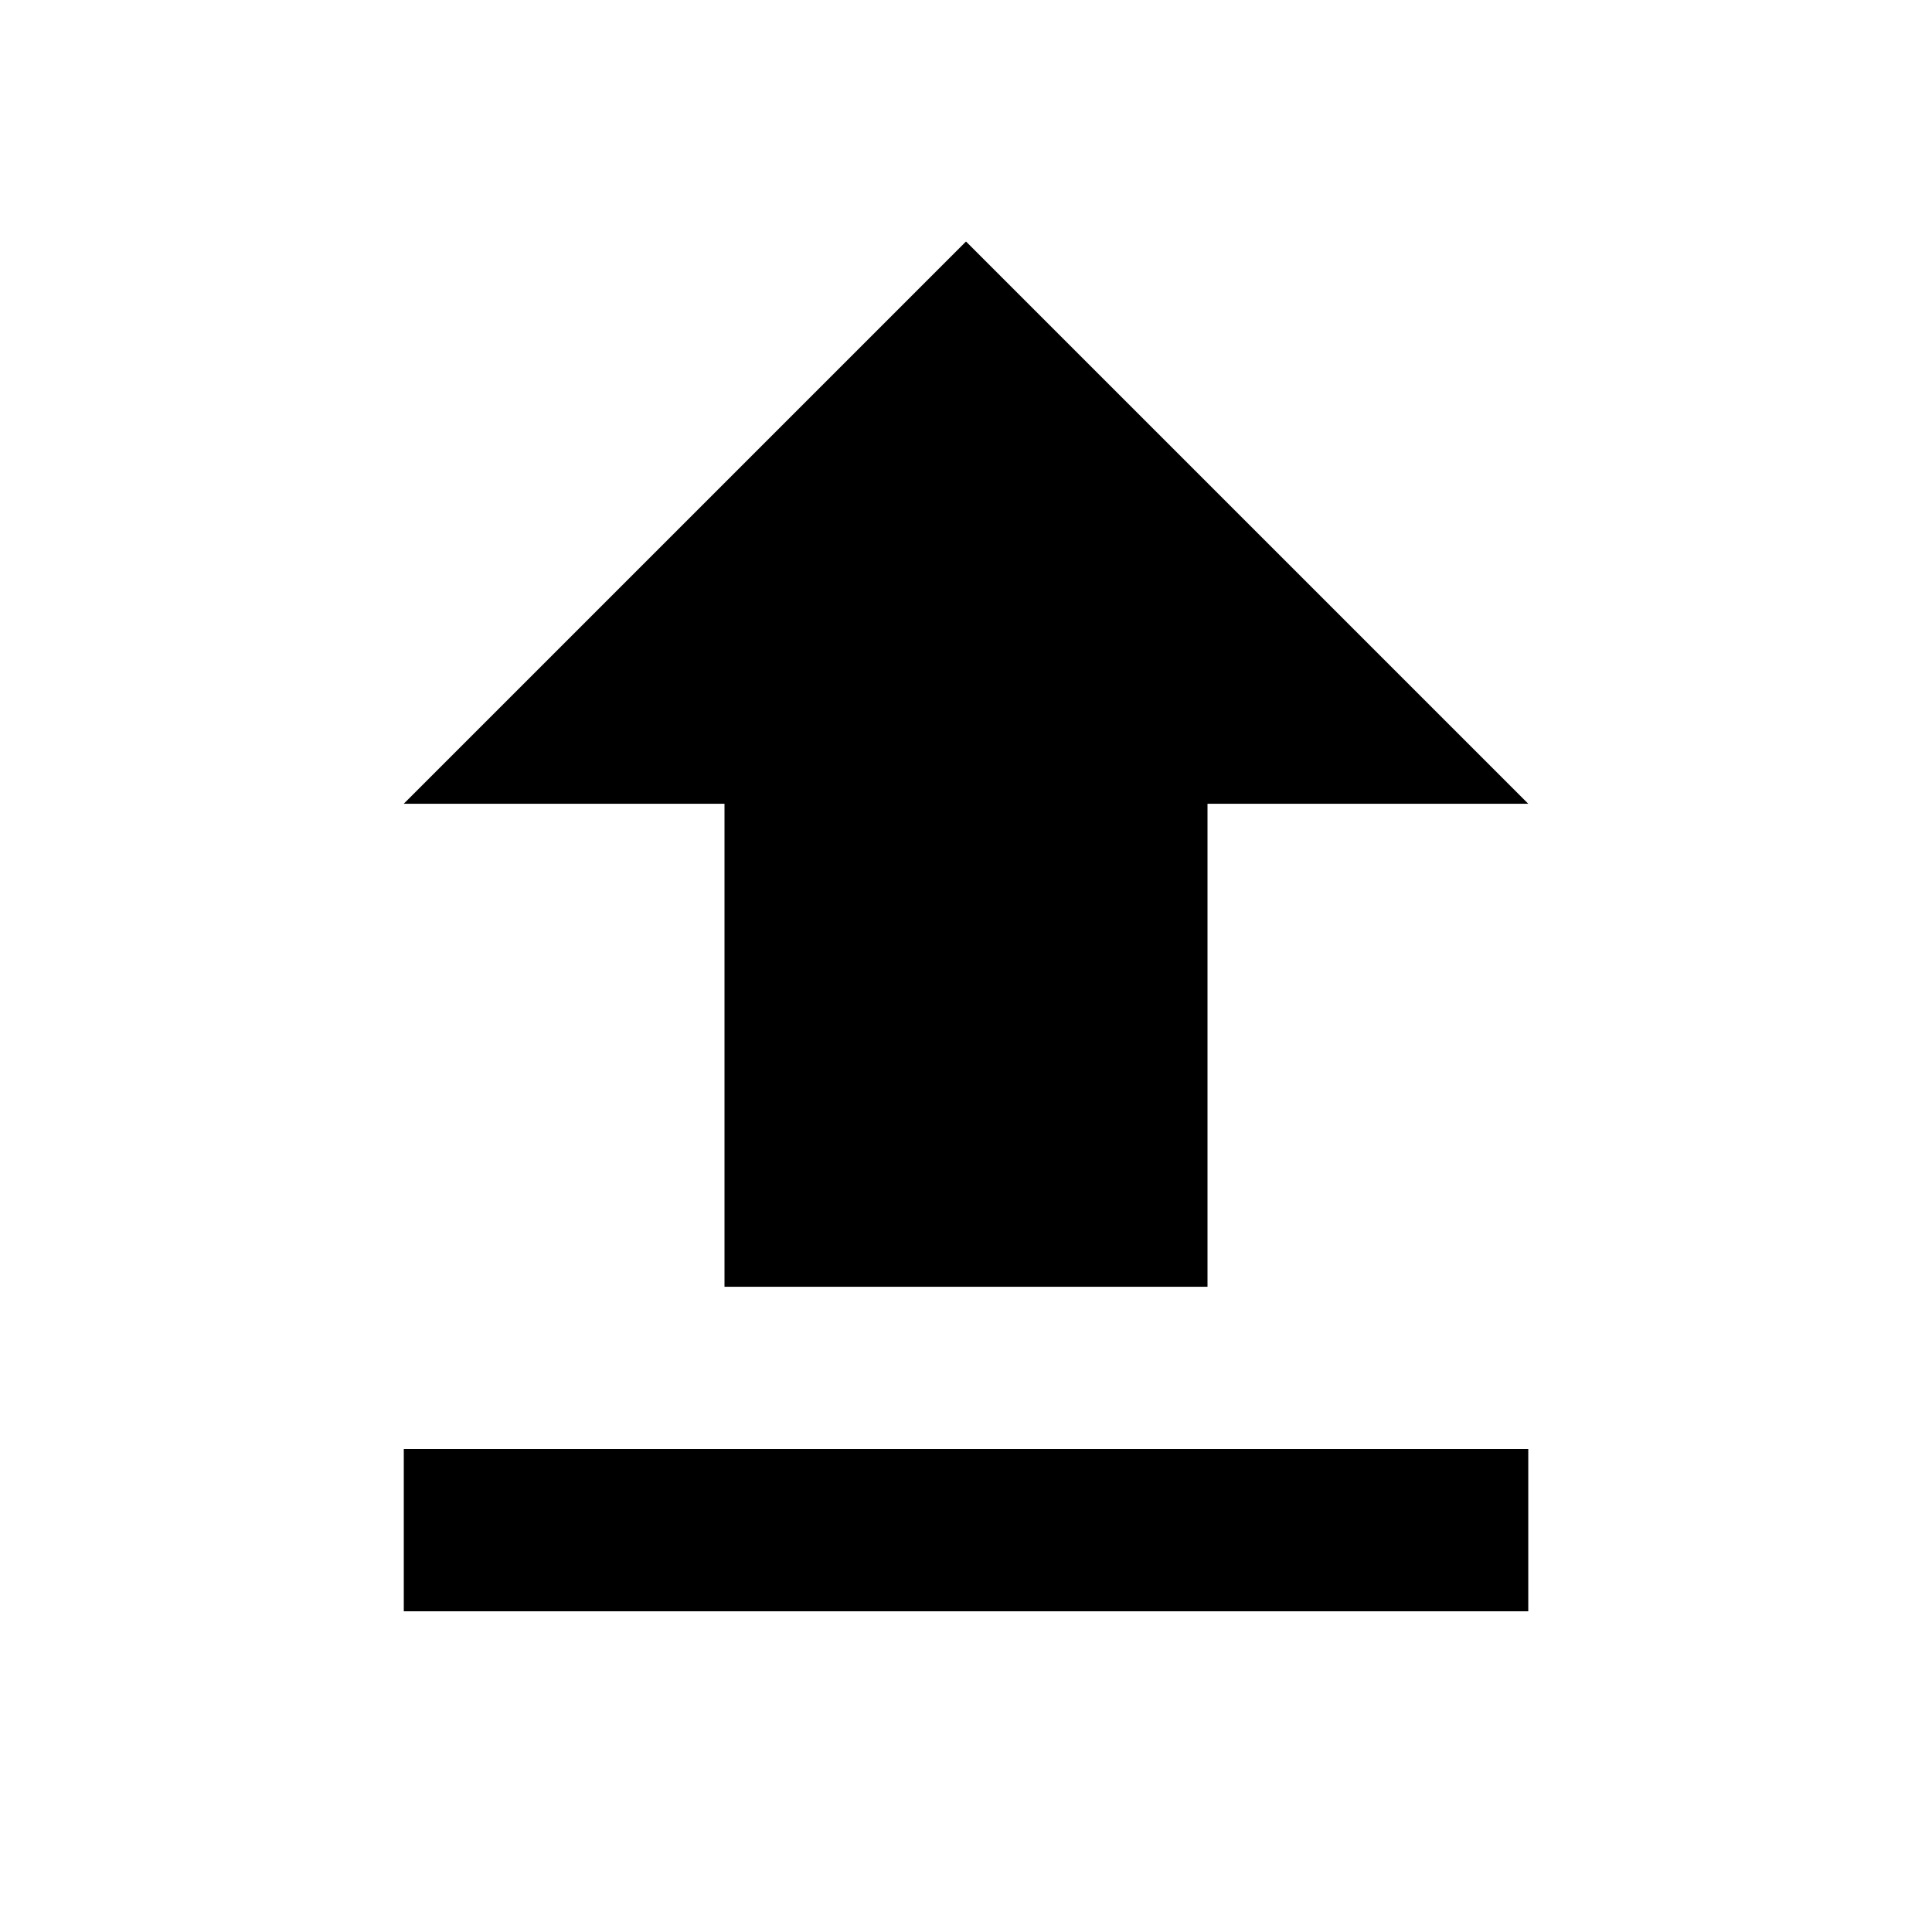<?xml version="1.0" encoding="utf-8"?>
<!-- Generated by IcoMoon.io -->
<!DOCTYPE svg PUBLIC "-//W3C//DTD SVG 1.1//EN" "http://www.w3.org/Graphics/SVG/1.1/DTD/svg11.dtd">
<svg version="1.1" xmlns="http://www.w3.org/2000/svg" xmlns:xlink="http://www.w3.org/1999/xlink" width="32" height="32" viewBox="0 0 32 32">
<path d="M6.688 24h18.625v2.688h-18.625v-2.688zM12 21.313v-8h-5.313l9.313-9.313 9.313 9.313h-5.313v8h-8z"></path>
</svg>

